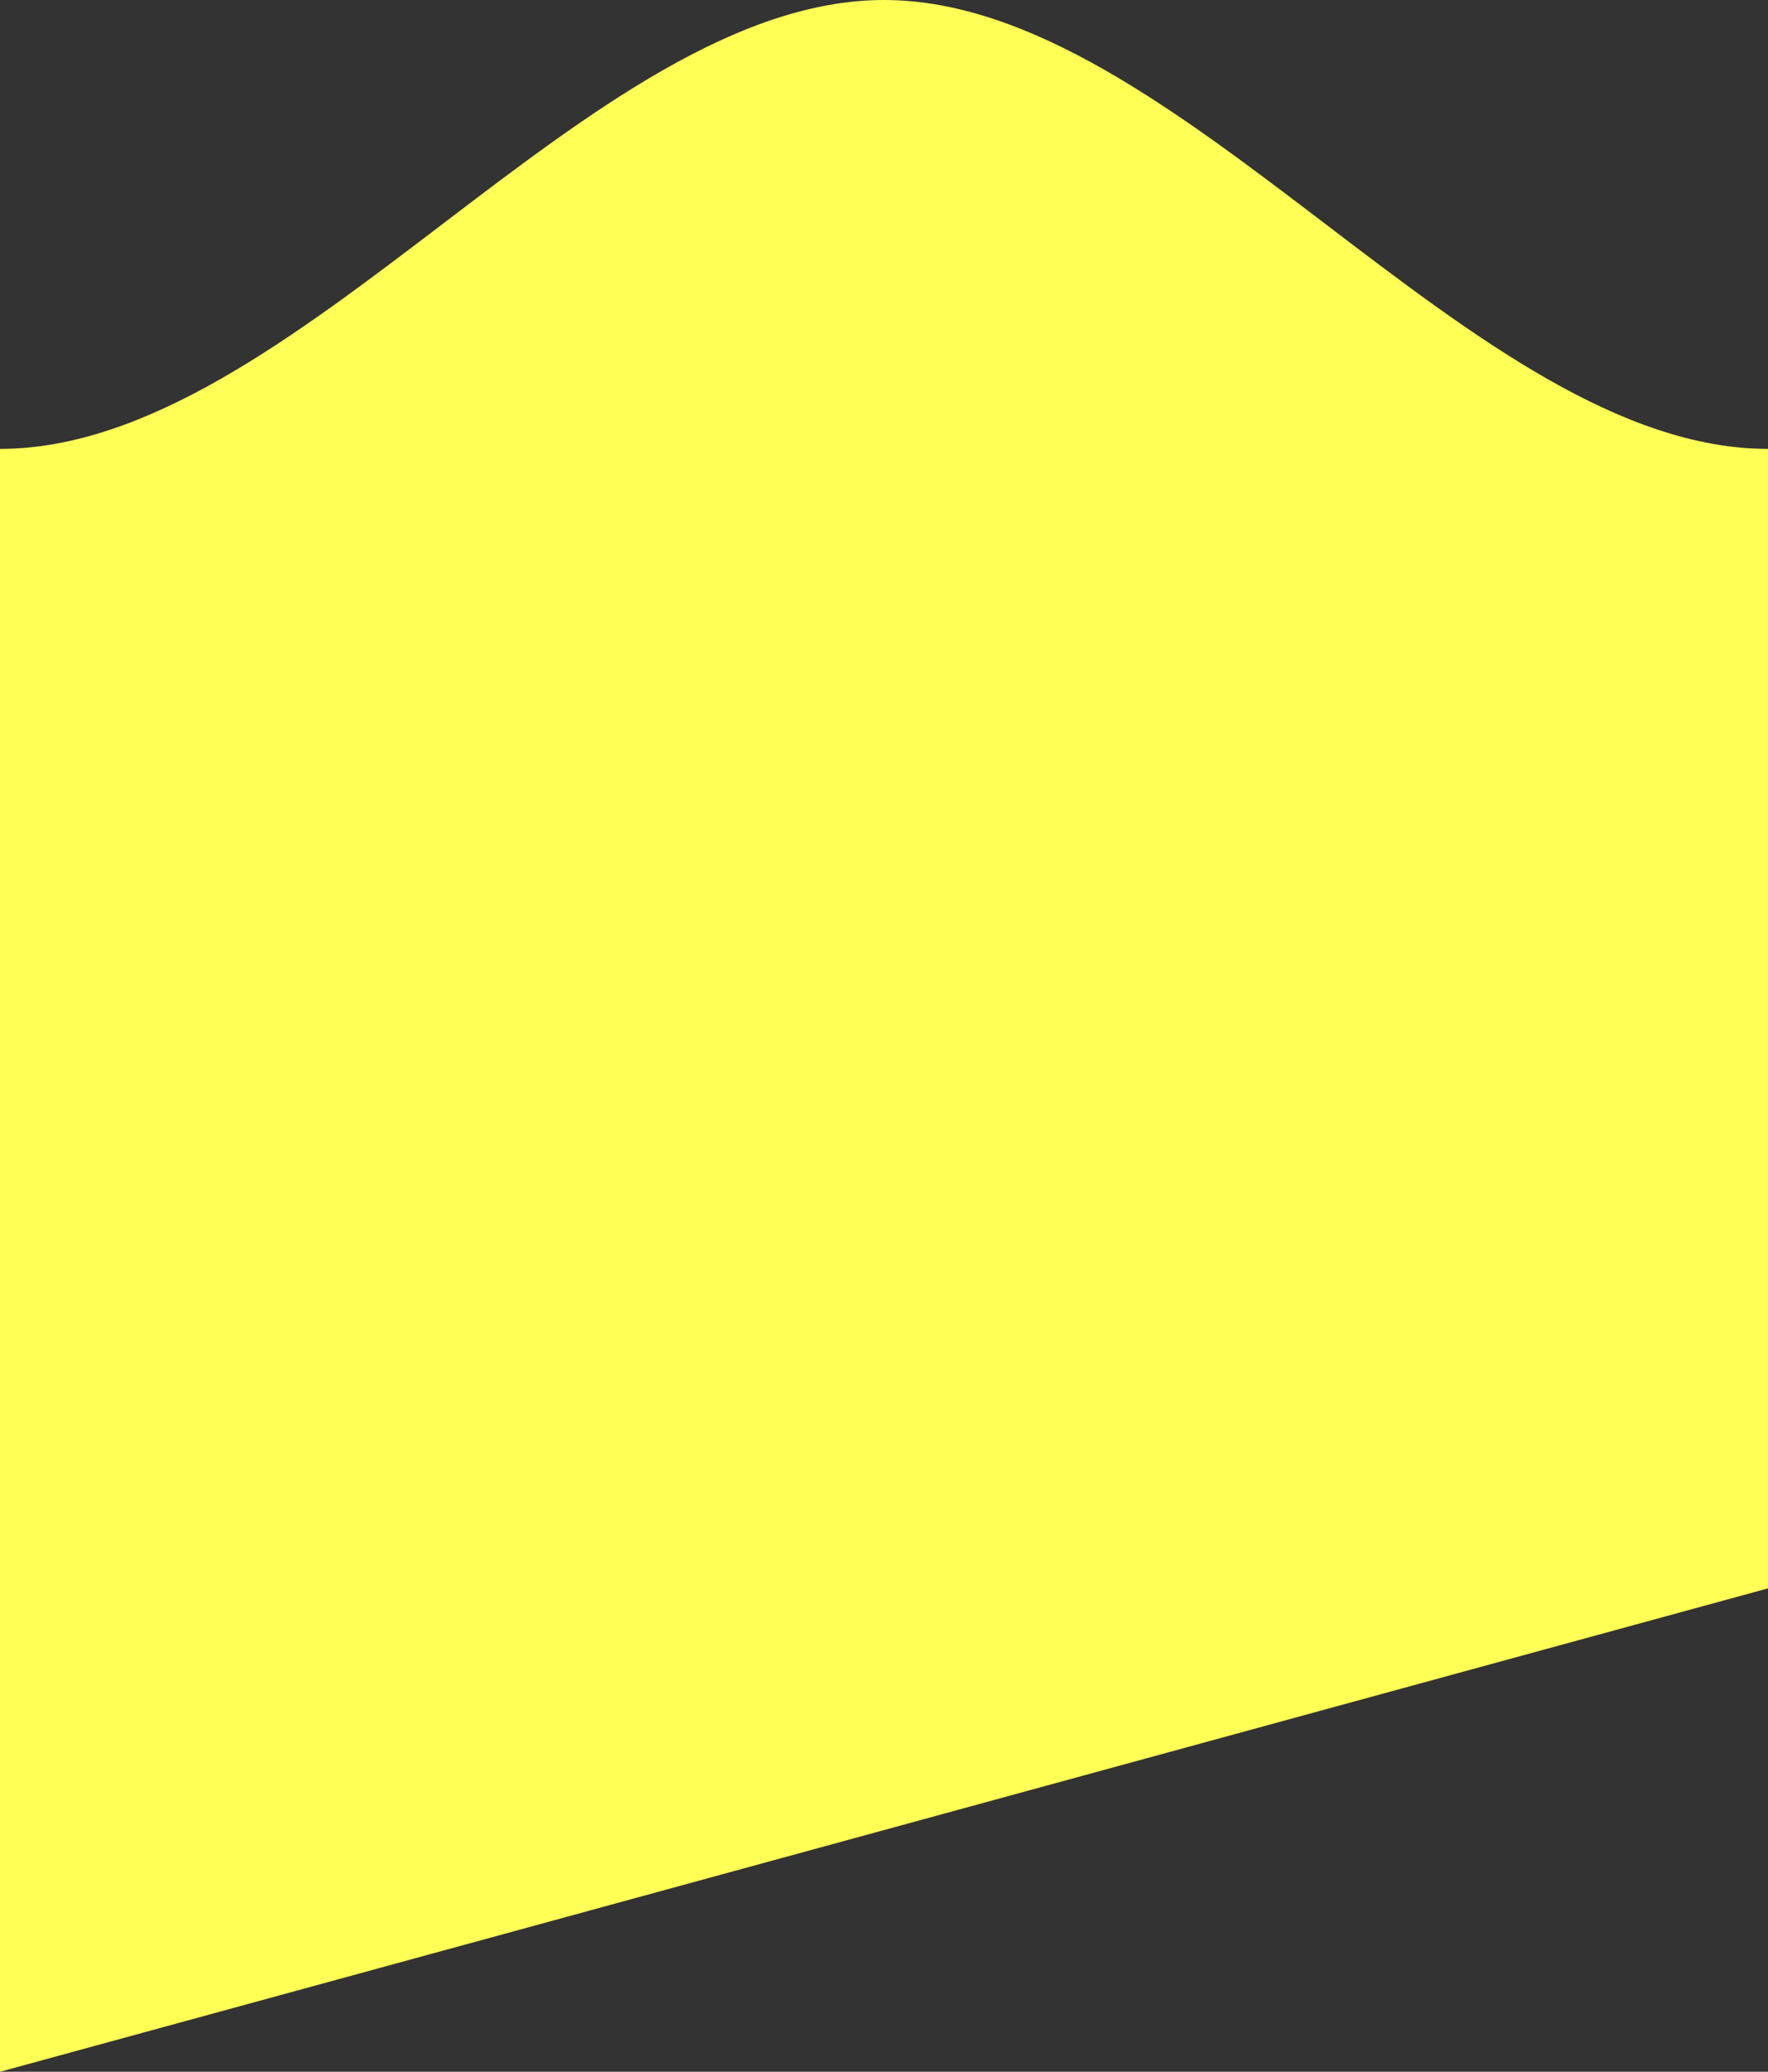 <?xml version="1.0"?>
<svg width="256" height="300" xmlns="http://www.w3.org/2000/svg" xmlns:svg="http://www.w3.org/2000/svg">
 <rect width="100%" height="100%" fill="#333333" stroke="none"/>
 <!-- Created with SVG-edit - http://svg-edit.googlecode.com/ -->
 <g>
  <title>Layer 1</title>
  <path id="svg_1" d="m0,65c42.667,0 85.333,-65 128,-65c42.667,0 85.333,65 128,65l0,165l-256,70l0,-235z" stroke-opacity="0" stroke-linecap="null" stroke-linejoin="null" stroke-dasharray="null" stroke-width="0" stroke="#000000" fill="#ffff56"/>
 </g>
</svg>